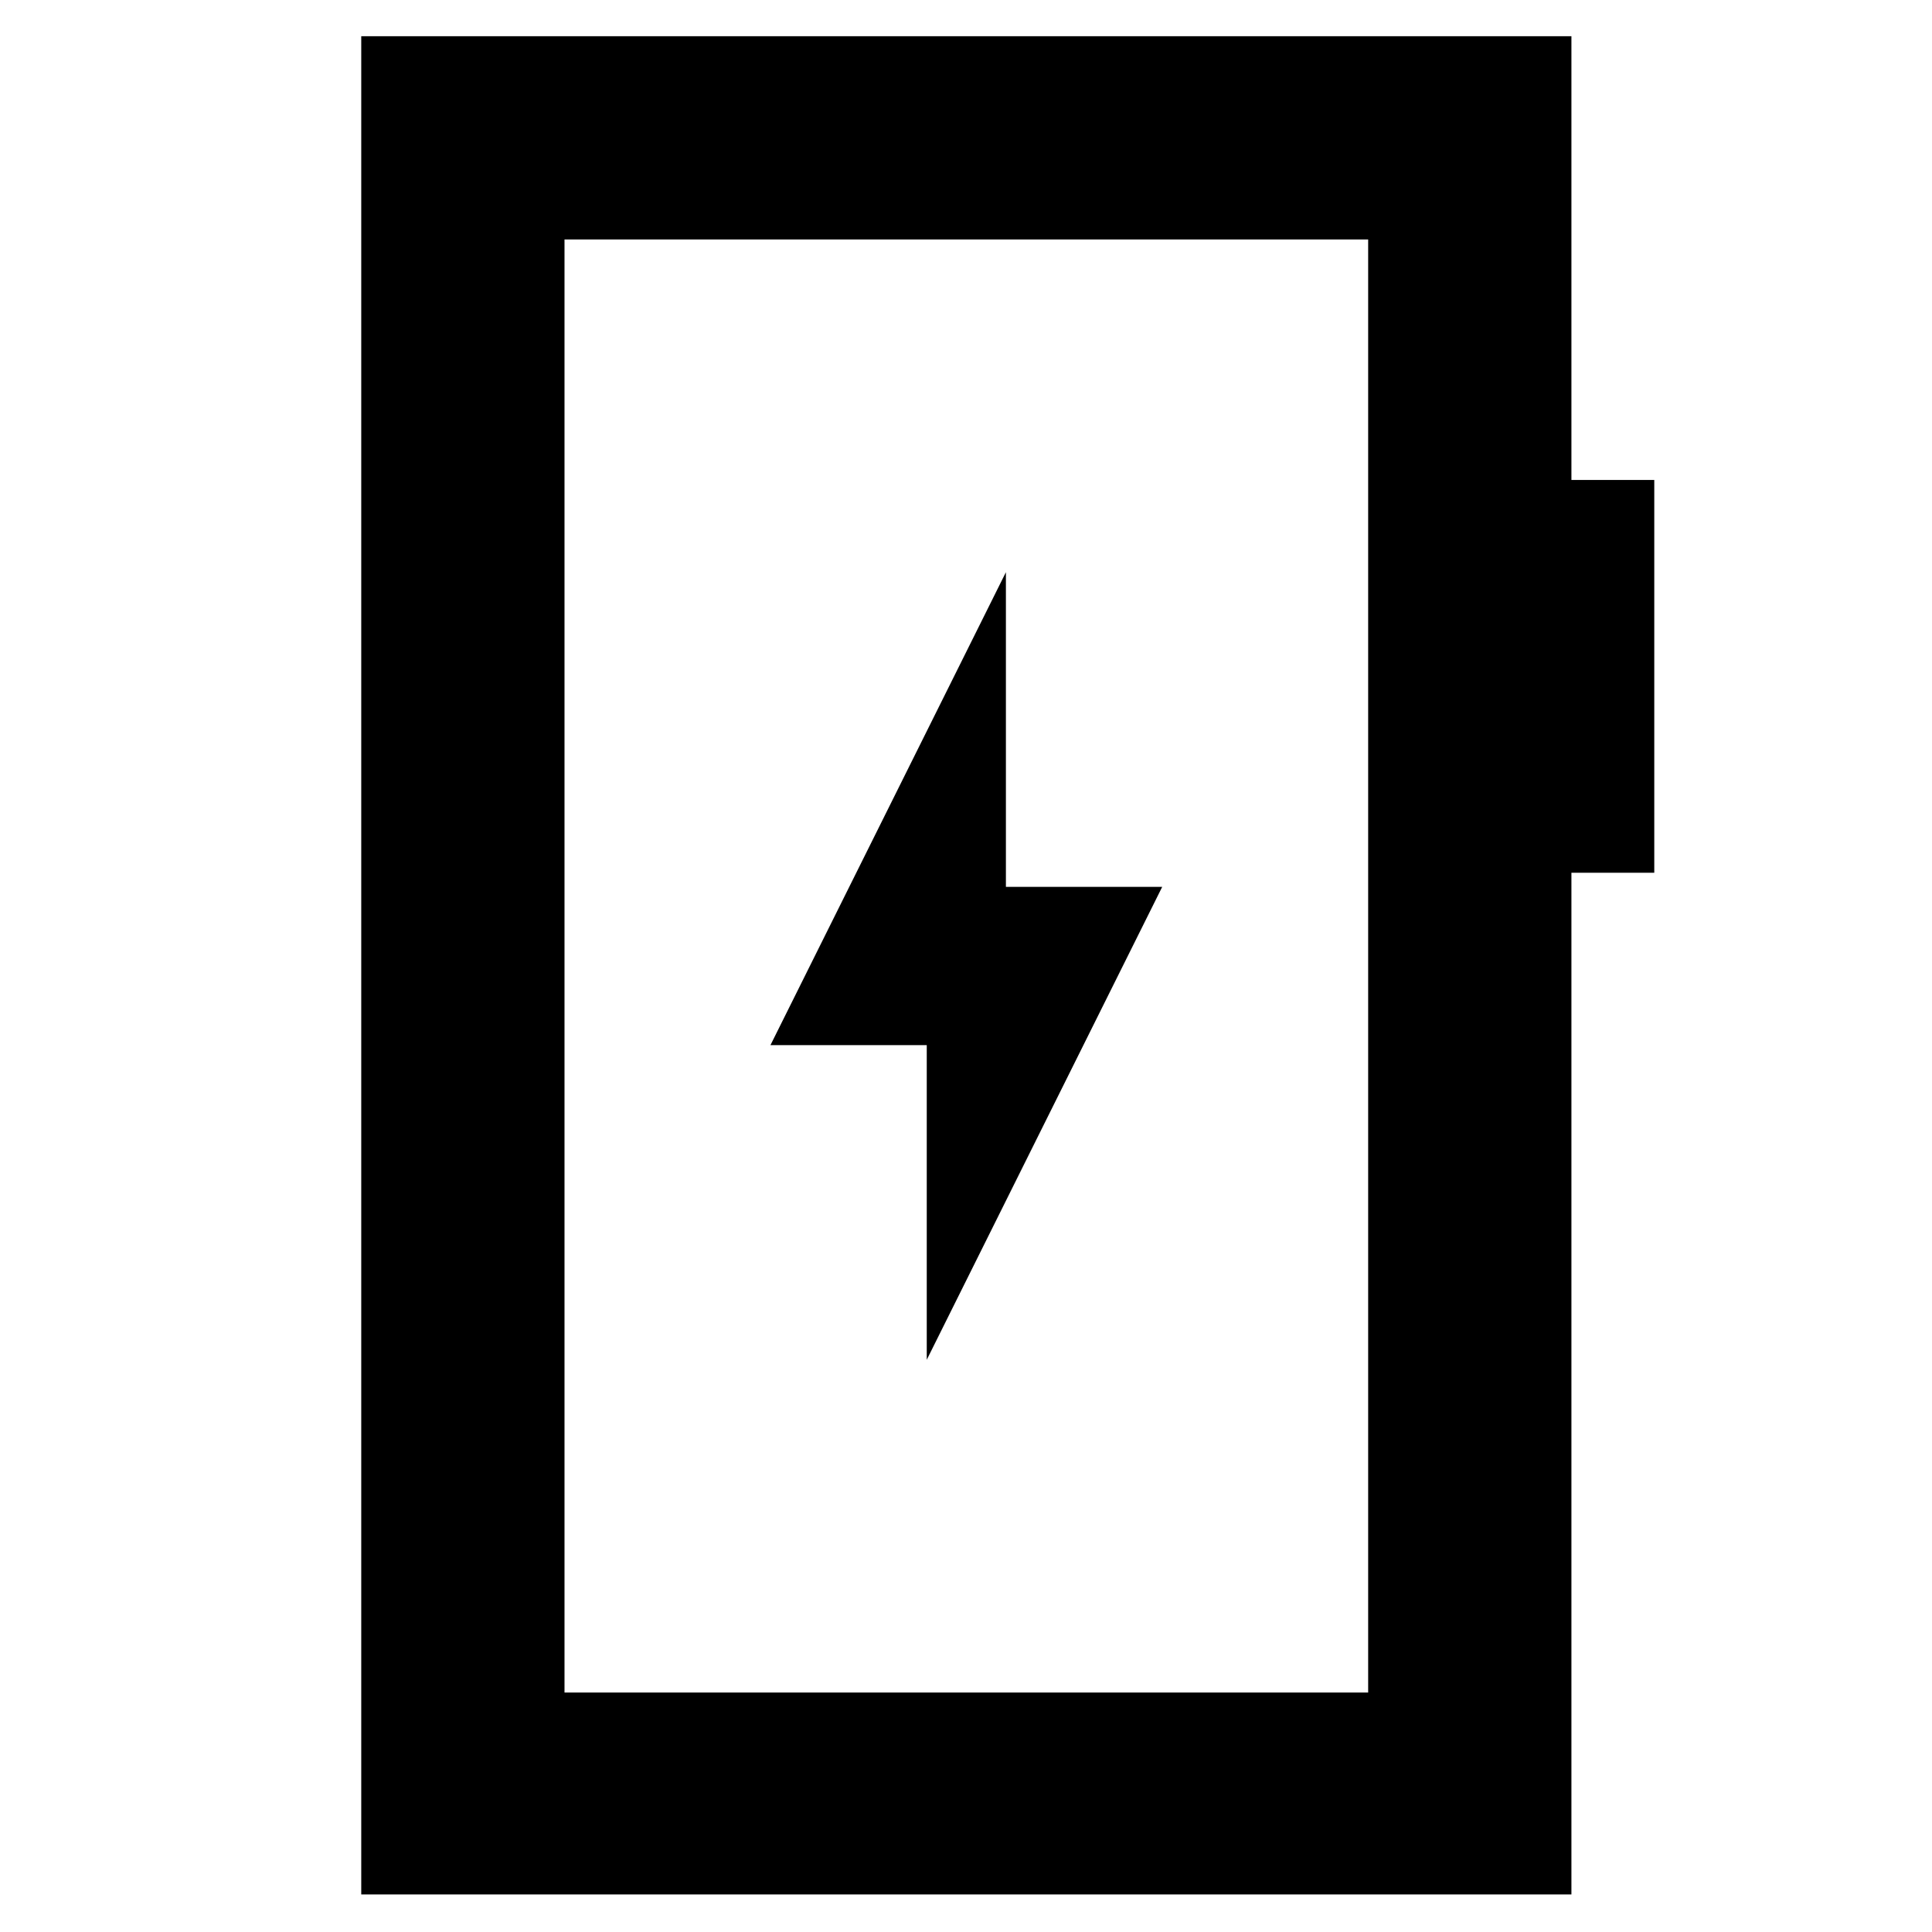 <svg xmlns="http://www.w3.org/2000/svg" height="40" viewBox="0 -960 960 960" width="40"><path d="m460.5-284.33 117-235h-77.67v-156.34l-117 235h77.67v156.34Zm-281 265.66V-942h601.33v220.5H822v195.17h-41.17v507.66H179.5ZM280.5-119h399.33v-722H280.5v722Zm0 0v-722 722Z"/></svg>